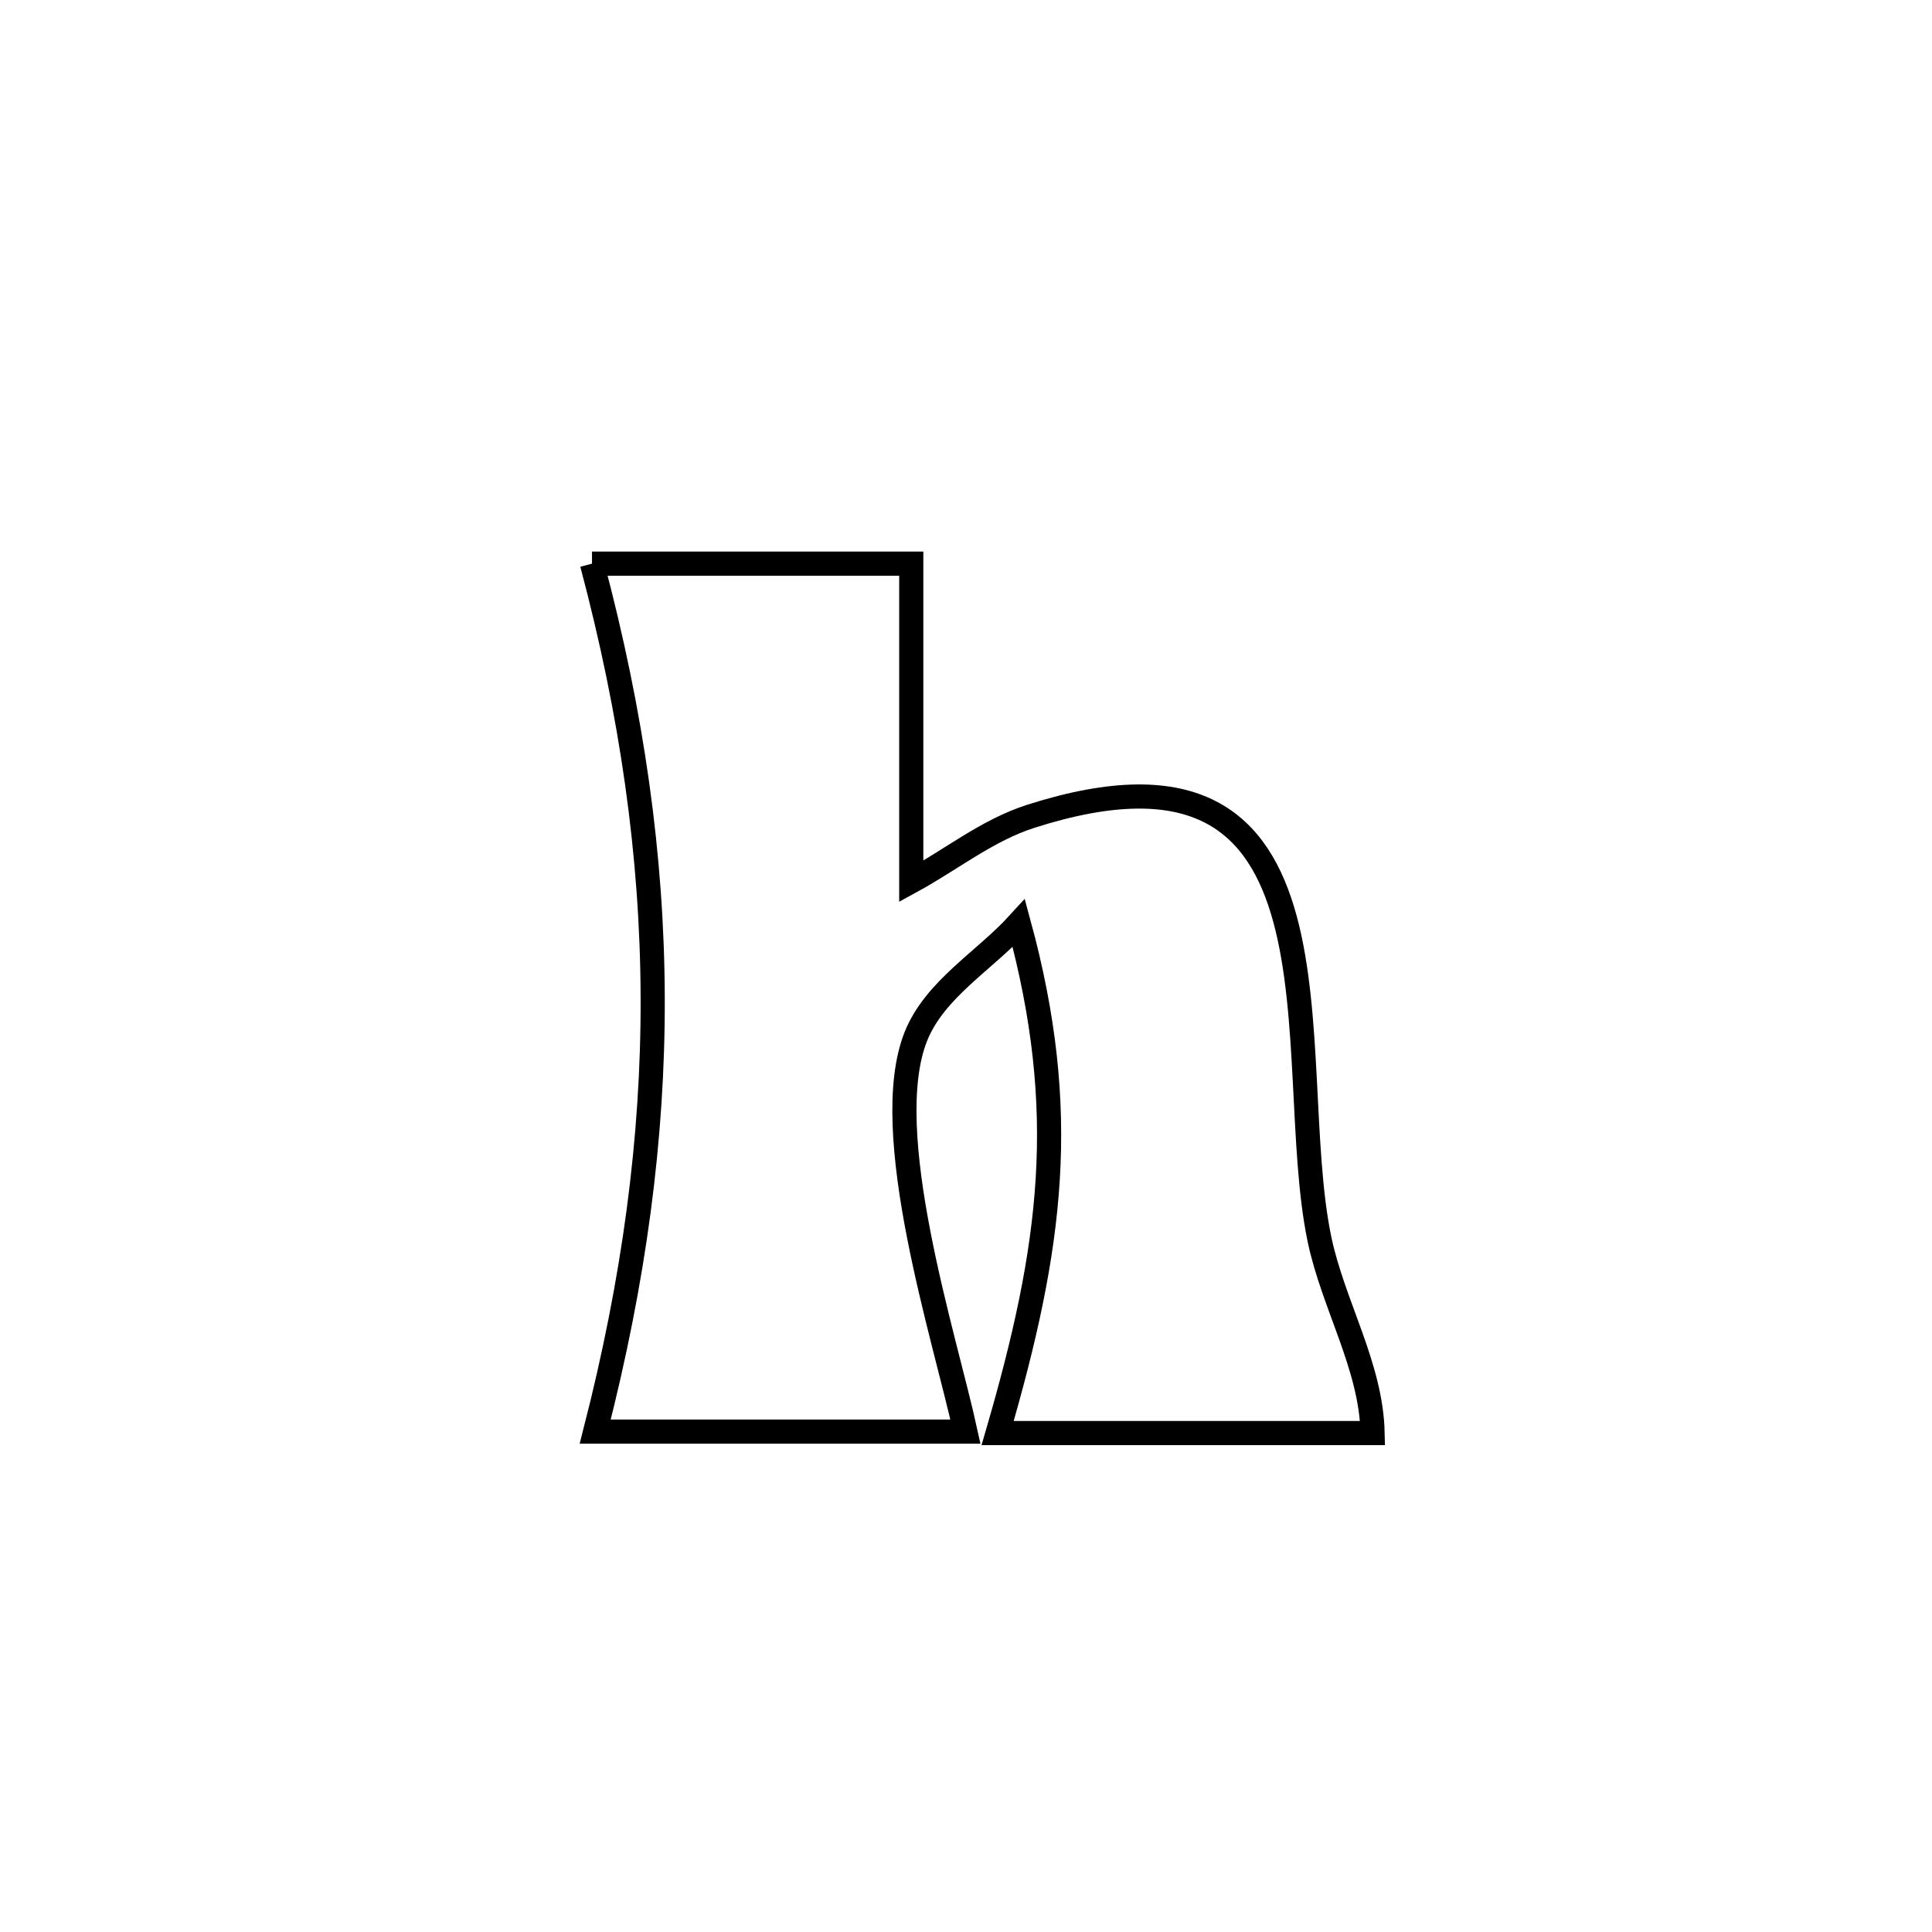 <svg xmlns="http://www.w3.org/2000/svg" viewBox="0.0 0.0 24.0 24.0" height="200px" width="200px"><path fill="none" stroke="black" stroke-width=".3" stroke-opacity="1.0"  filling="0" d="M7.354 7.002 L7.354 7.002 C8.676 7.002 9.998 7.002 11.32 7.002 L11.32 7.002 C11.32 7.12 11.32 10.922 11.32 10.949 L11.32 10.949 C11.815 10.679 12.269 10.311 12.806 10.14 C14.862 9.483 15.64 10.226 15.963 11.417 C16.286 12.609 16.154 14.25 16.39 15.39 C16.56 16.206 17.033 16.969 17.051 17.802 L17.051 17.802 C15.498 17.802 13.945 17.802 12.393 17.802 L12.393 17.802 C13.065 15.493 13.293 13.81 12.656 11.469 L12.656 11.469 C12.23 11.937 11.614 12.286 11.378 12.873 C10.904 14.057 11.739 16.617 11.993 17.784 L11.993 17.784 C10.46 17.784 8.927 17.784 7.394 17.784 L7.394 17.784 C7.875 15.907 8.114 14.148 8.108 12.39 C8.102 10.632 7.852 8.875 7.354 7.002 L7.354 7.002"></path></svg>
